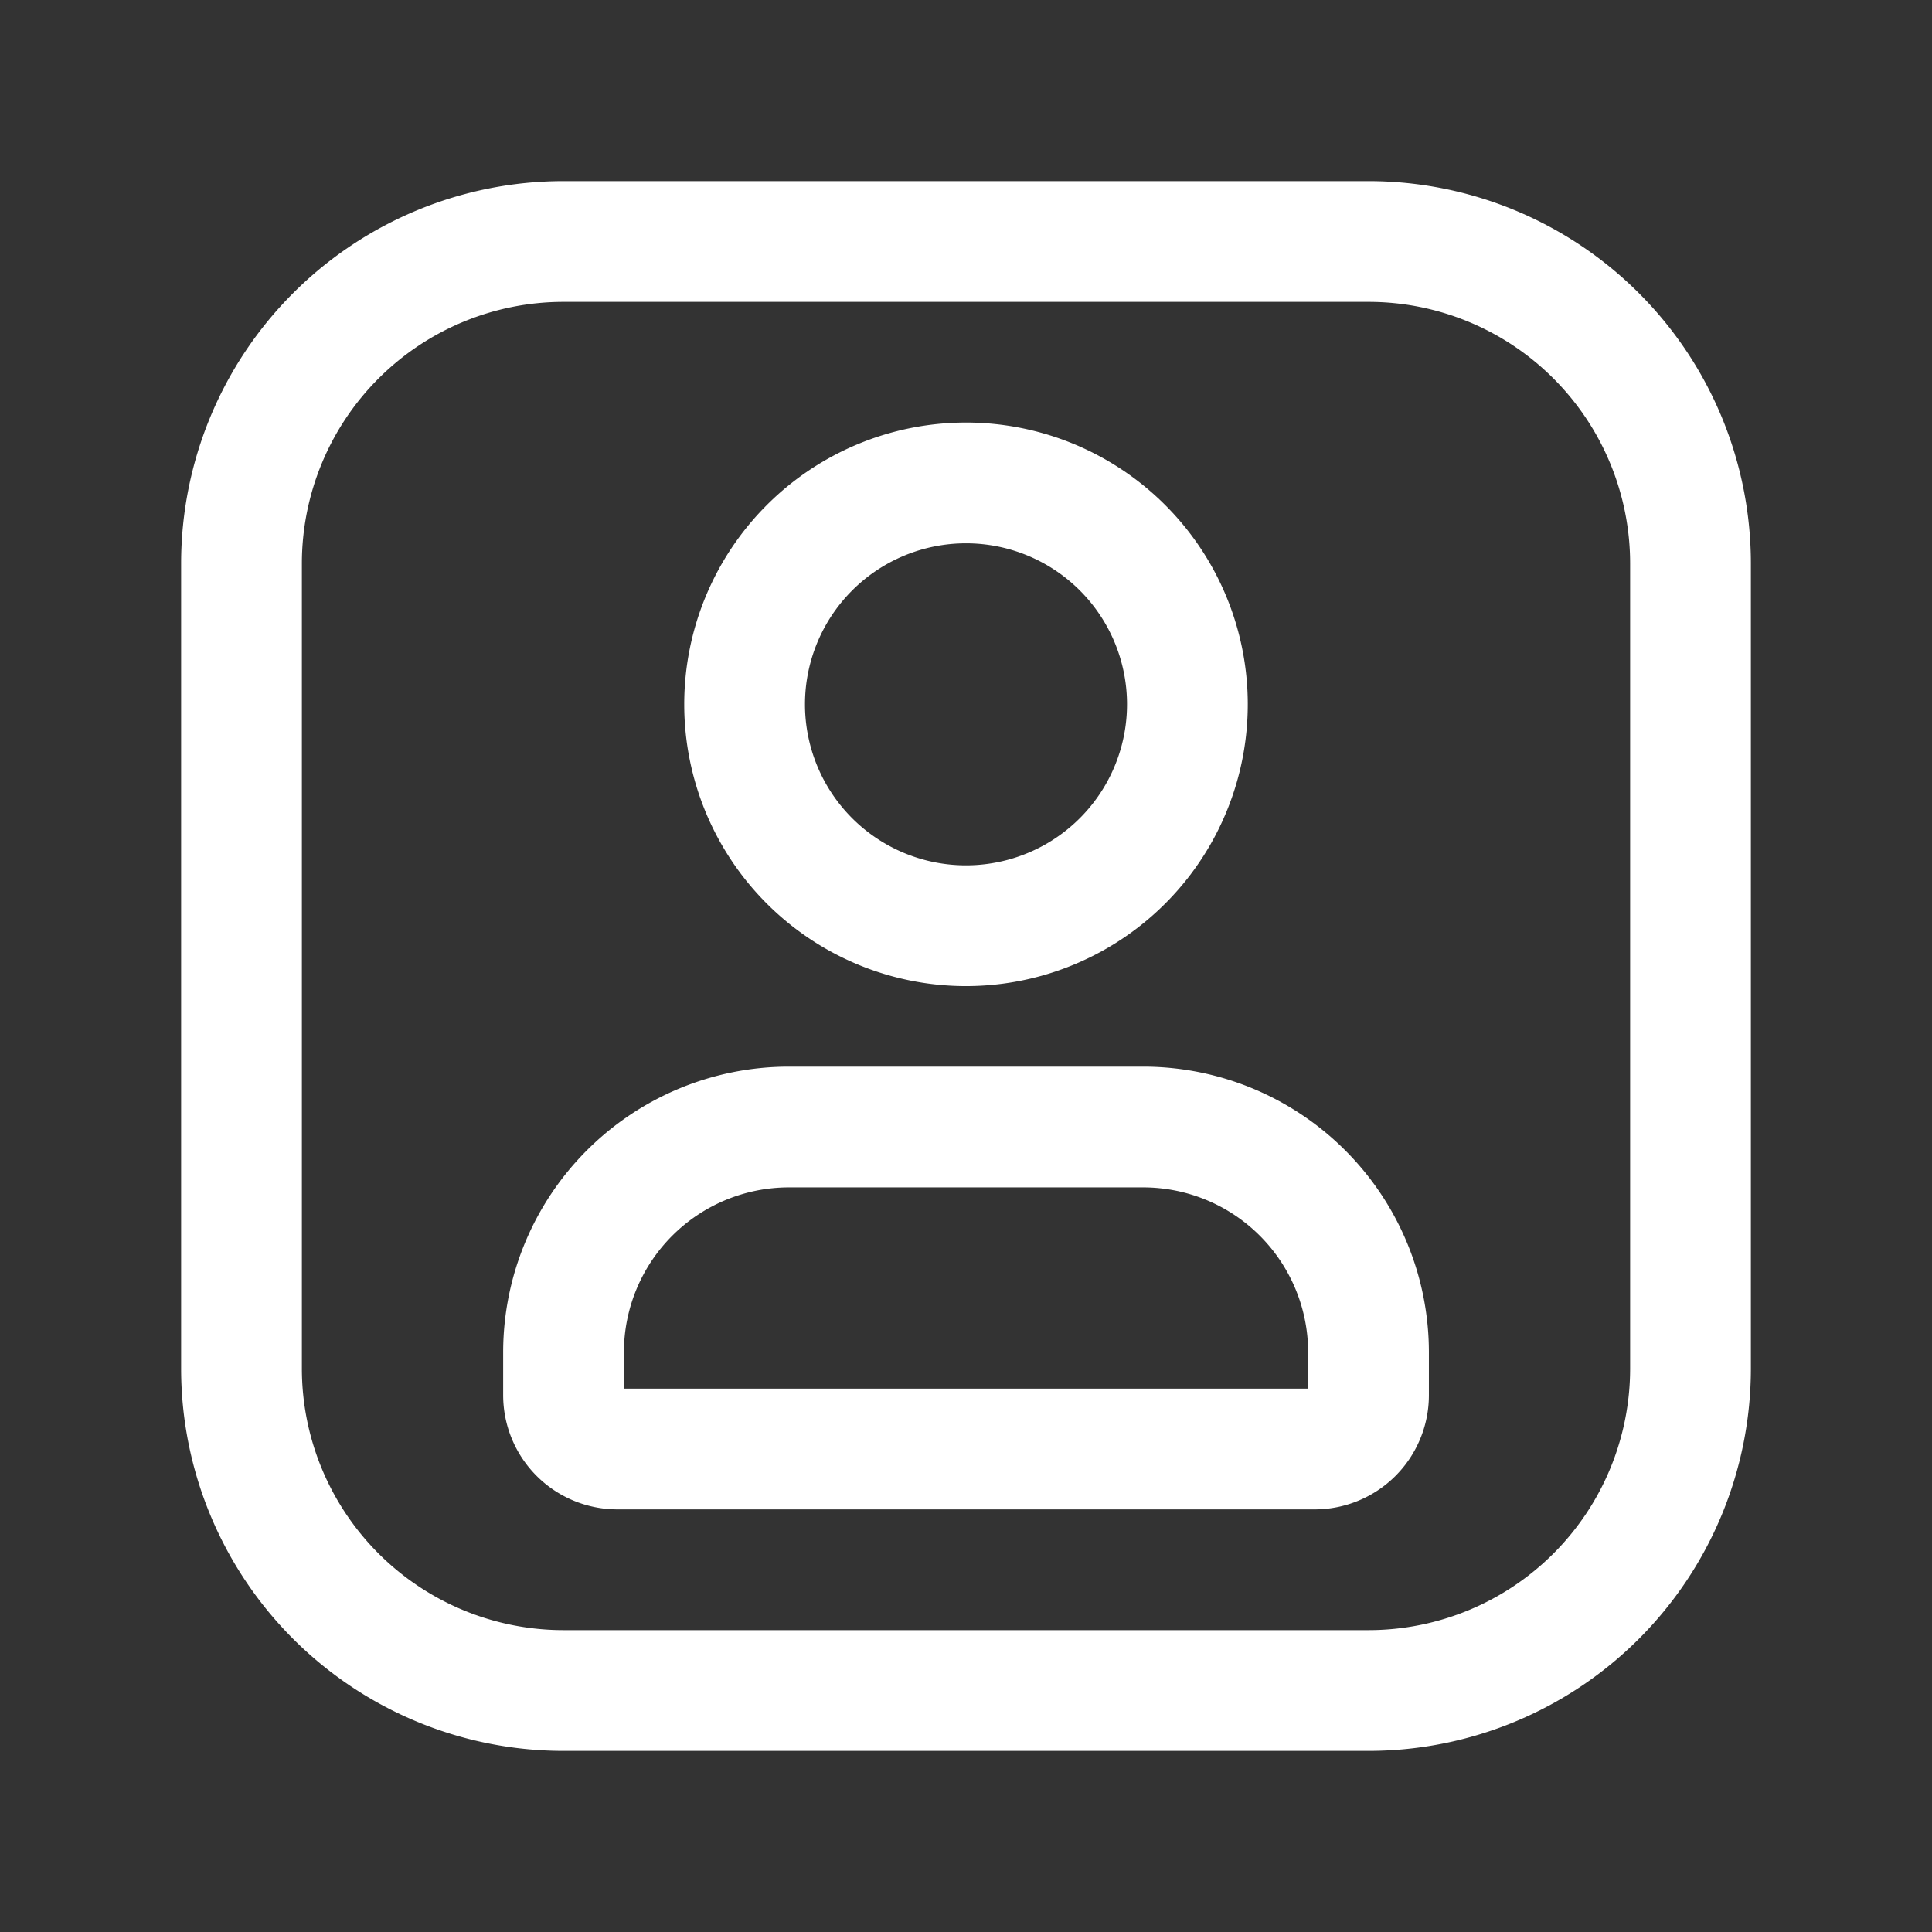 <svg id="User_Profile_Square.1" data-name="User, Profile, Square.1" xmlns="http://www.w3.org/2000/svg" width="32" height="32" viewBox="0 0 32 32">
  <rect x="0" y="0" width="32" height="32" fill="#333333" stroke="none"/>
  <path id="Path_18305" data-name="Path 18305" d="M.167,0H31.833A.167.167,0,0,1,32,.167V31.833a.167.167,0,0,1-.167.167H.167A.167.167,0,0,1,0,31.833V.167A.167.167,0,0,1,.167,0Z" fill="none"/>
  <path id="Path_18306" data-name="Path 18306" d="M21.777,24H10.223a.892.892,0,0,1-.889-.889v-.723a3.733,3.733,0,0,1,3.723-3.721h5.889a3.733,3.733,0,0,1,3.721,3.723v.723A.891.891,0,0,1,21.777,24Z" fill="none" stroke="#fff" stroke-linecap="round" stroke-linejoin="round" stroke-width="2"/>
  <path id="Path_18307" data-name="Path 18307" d="M16,15.333a3.667,3.667,0,1,1,3.667-3.681A3.668,3.668,0,0,1,16,15.333Z" fill="none" stroke="#fff" stroke-linecap="round" stroke-linejoin="round" stroke-width="2"/>
  <path id="Path_18308" data-name="Path 18308" d="M22.667,28H9.333A5.334,5.334,0,0,1,4,22.667V9.333A5.334,5.334,0,0,1,9.333,4H22.667A5.334,5.334,0,0,1,28,9.333V22.667A5.334,5.334,0,0,1,22.667,28Z" fill="none" stroke="#fff" stroke-linecap="round" stroke-linejoin="round" stroke-width="2"/>
</svg>
